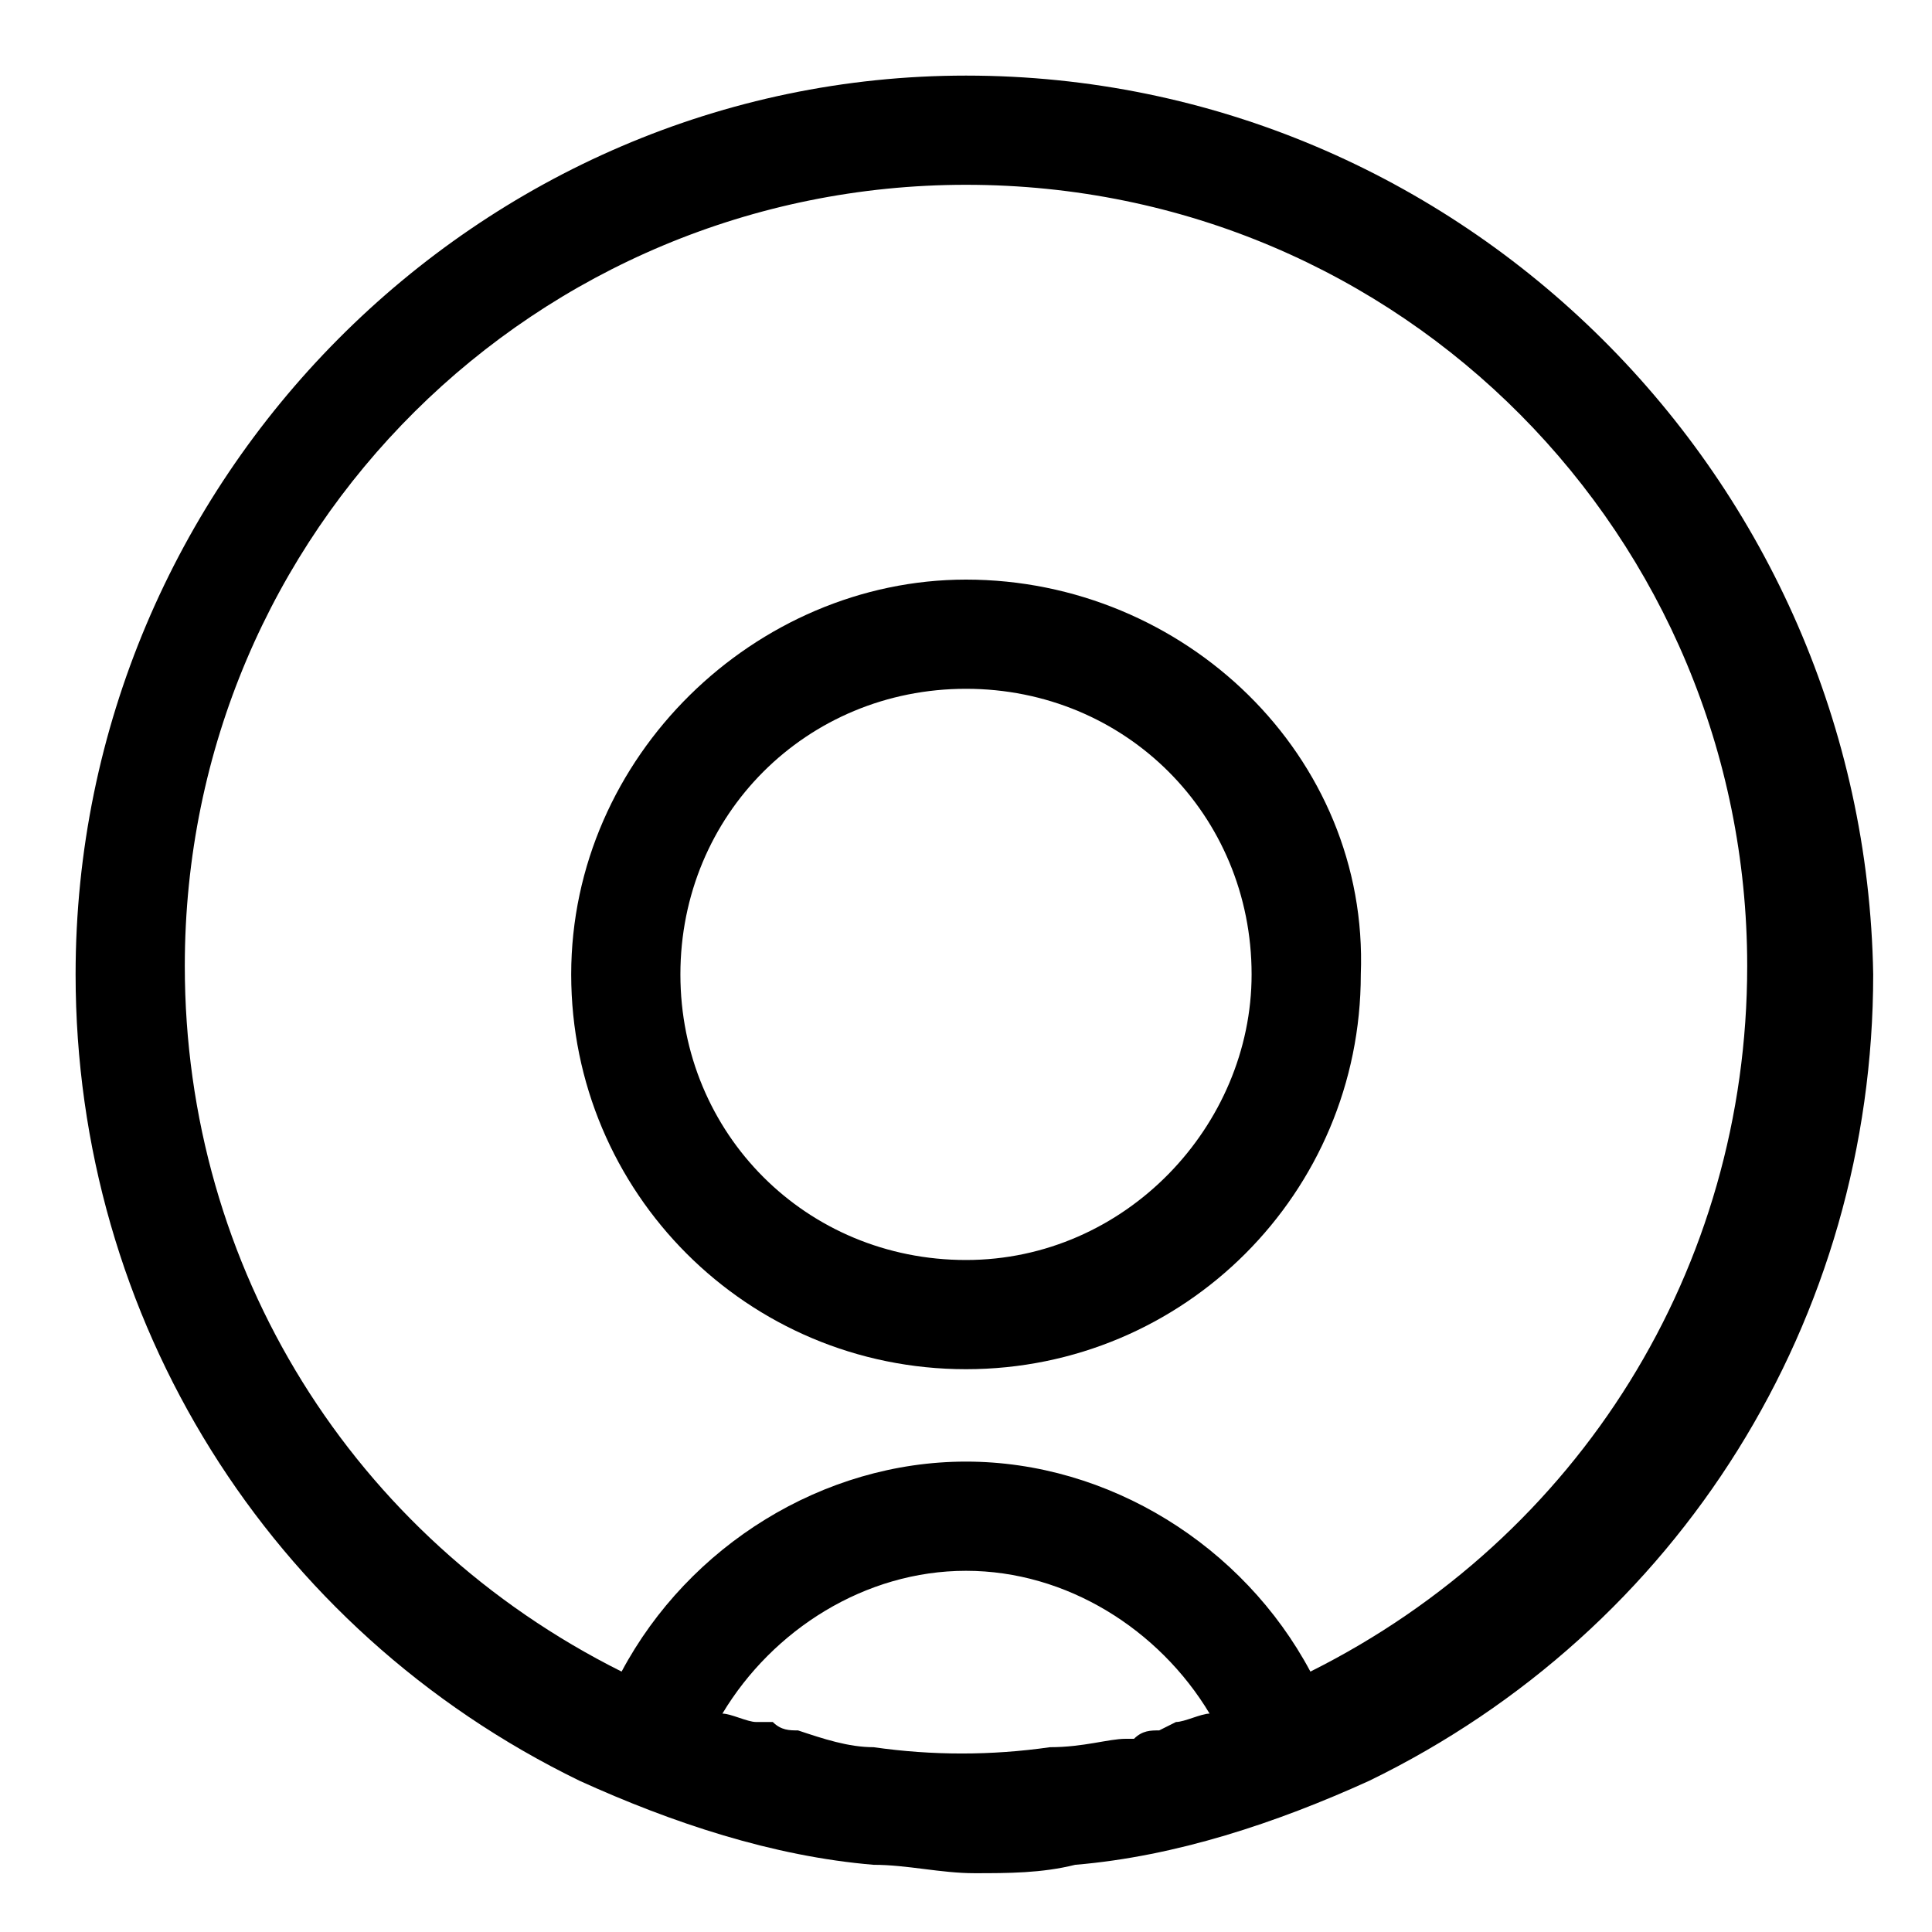 
        <svg xmlns="http://www.w3.org/2000/svg" viewBox="0 0 23 23" style="enable-background:new 0 0 23 23" xml:space="preserve"><path d="M11.5 6.9C9 6.9 6.8 9 6.8 11.6s2.1 4.7 4.7 4.7 4.7-2.1 4.7-4.7c.1-2.6-2.1-4.7-4.7-4.7zm0 8.1c-1.9 0-3.4-1.5-3.4-3.4s1.5-3.4 3.4-3.4 3.4 1.5 3.4 3.4c0 1.8-1.5 3.4-3.4 3.4z"/><path d="M11.5.9C5.7.9.9 5.7.9 11.6c0 4.1 2.3 7.8 6 9.6 1.1.5 2.3.9 3.5 1 .4 0 .8.1 1.2.1s.8 0 1.2-.1c1.2-.1 2.4-.5 3.5-1 3.7-1.8 6-5.5 6-9.6C22.2 5.7 17.4.9 11.5.9zm-4.1 19c-3.2-1.6-5.2-4.8-5.2-8.4 0-5.2 4.2-9.3 9.3-9.3 5.2 0 9.3 4.2 9.3 9.3 0 3.6-2 6.8-5.2 8.4-.8-1.5-2.4-2.5-4.1-2.5-1.7 0-3.3 1-4.1 2.5zm4.1-1.2c1.2 0 2.3.7 2.9 1.7-.1 0-.3.1-.4.1l-.2.1c-.1 0-.2 0-.3.1h-.1c-.2 0-.5.1-.9.1-.7.1-1.4.1-2.1 0-.3 0-.6-.1-.9-.2-.1 0-.2 0-.3-.1H9c-.1 0-.3-.1-.4-.1.6-1 1.7-1.7 2.9-1.7z"/></svg>
   